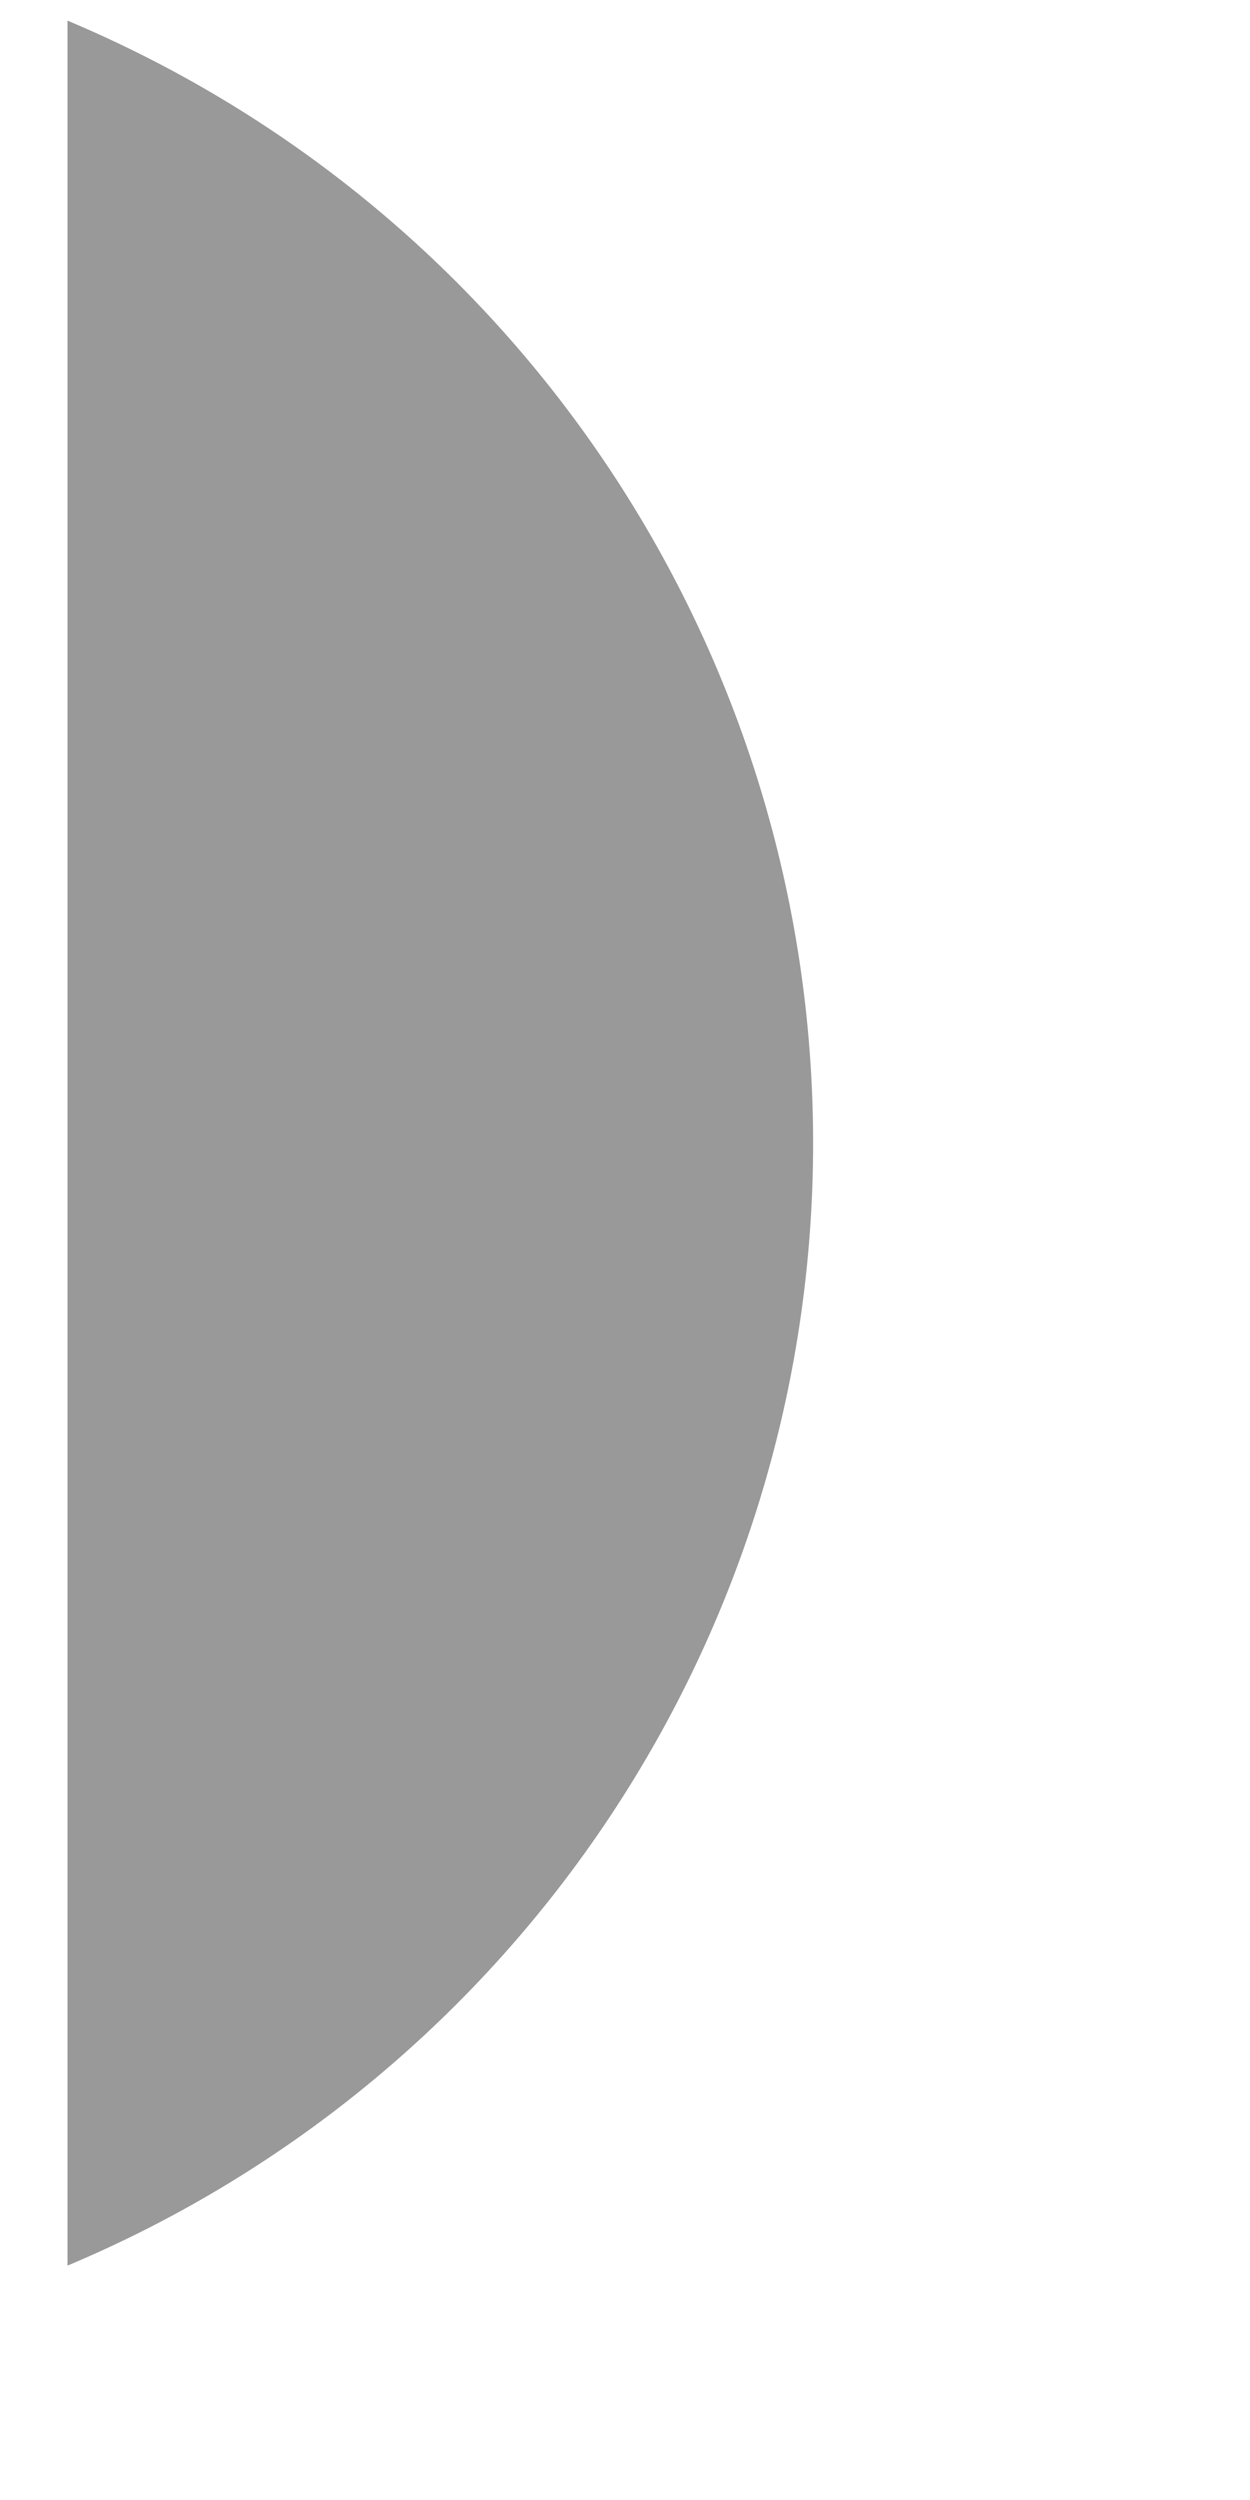 <?xml version="1.0" encoding="UTF-8" standalone="no"?><svg width='2' height='4' viewBox='0 0 2 4' fill='none' xmlns='http://www.w3.org/2000/svg'>
<path opacity='0.4' d='M0.108 0.033V3.625C0.831 3.321 1.301 2.613 1.301 1.829C1.301 1.045 0.831 0.337 0.108 0.033Z' fill='black'/>
</svg>
